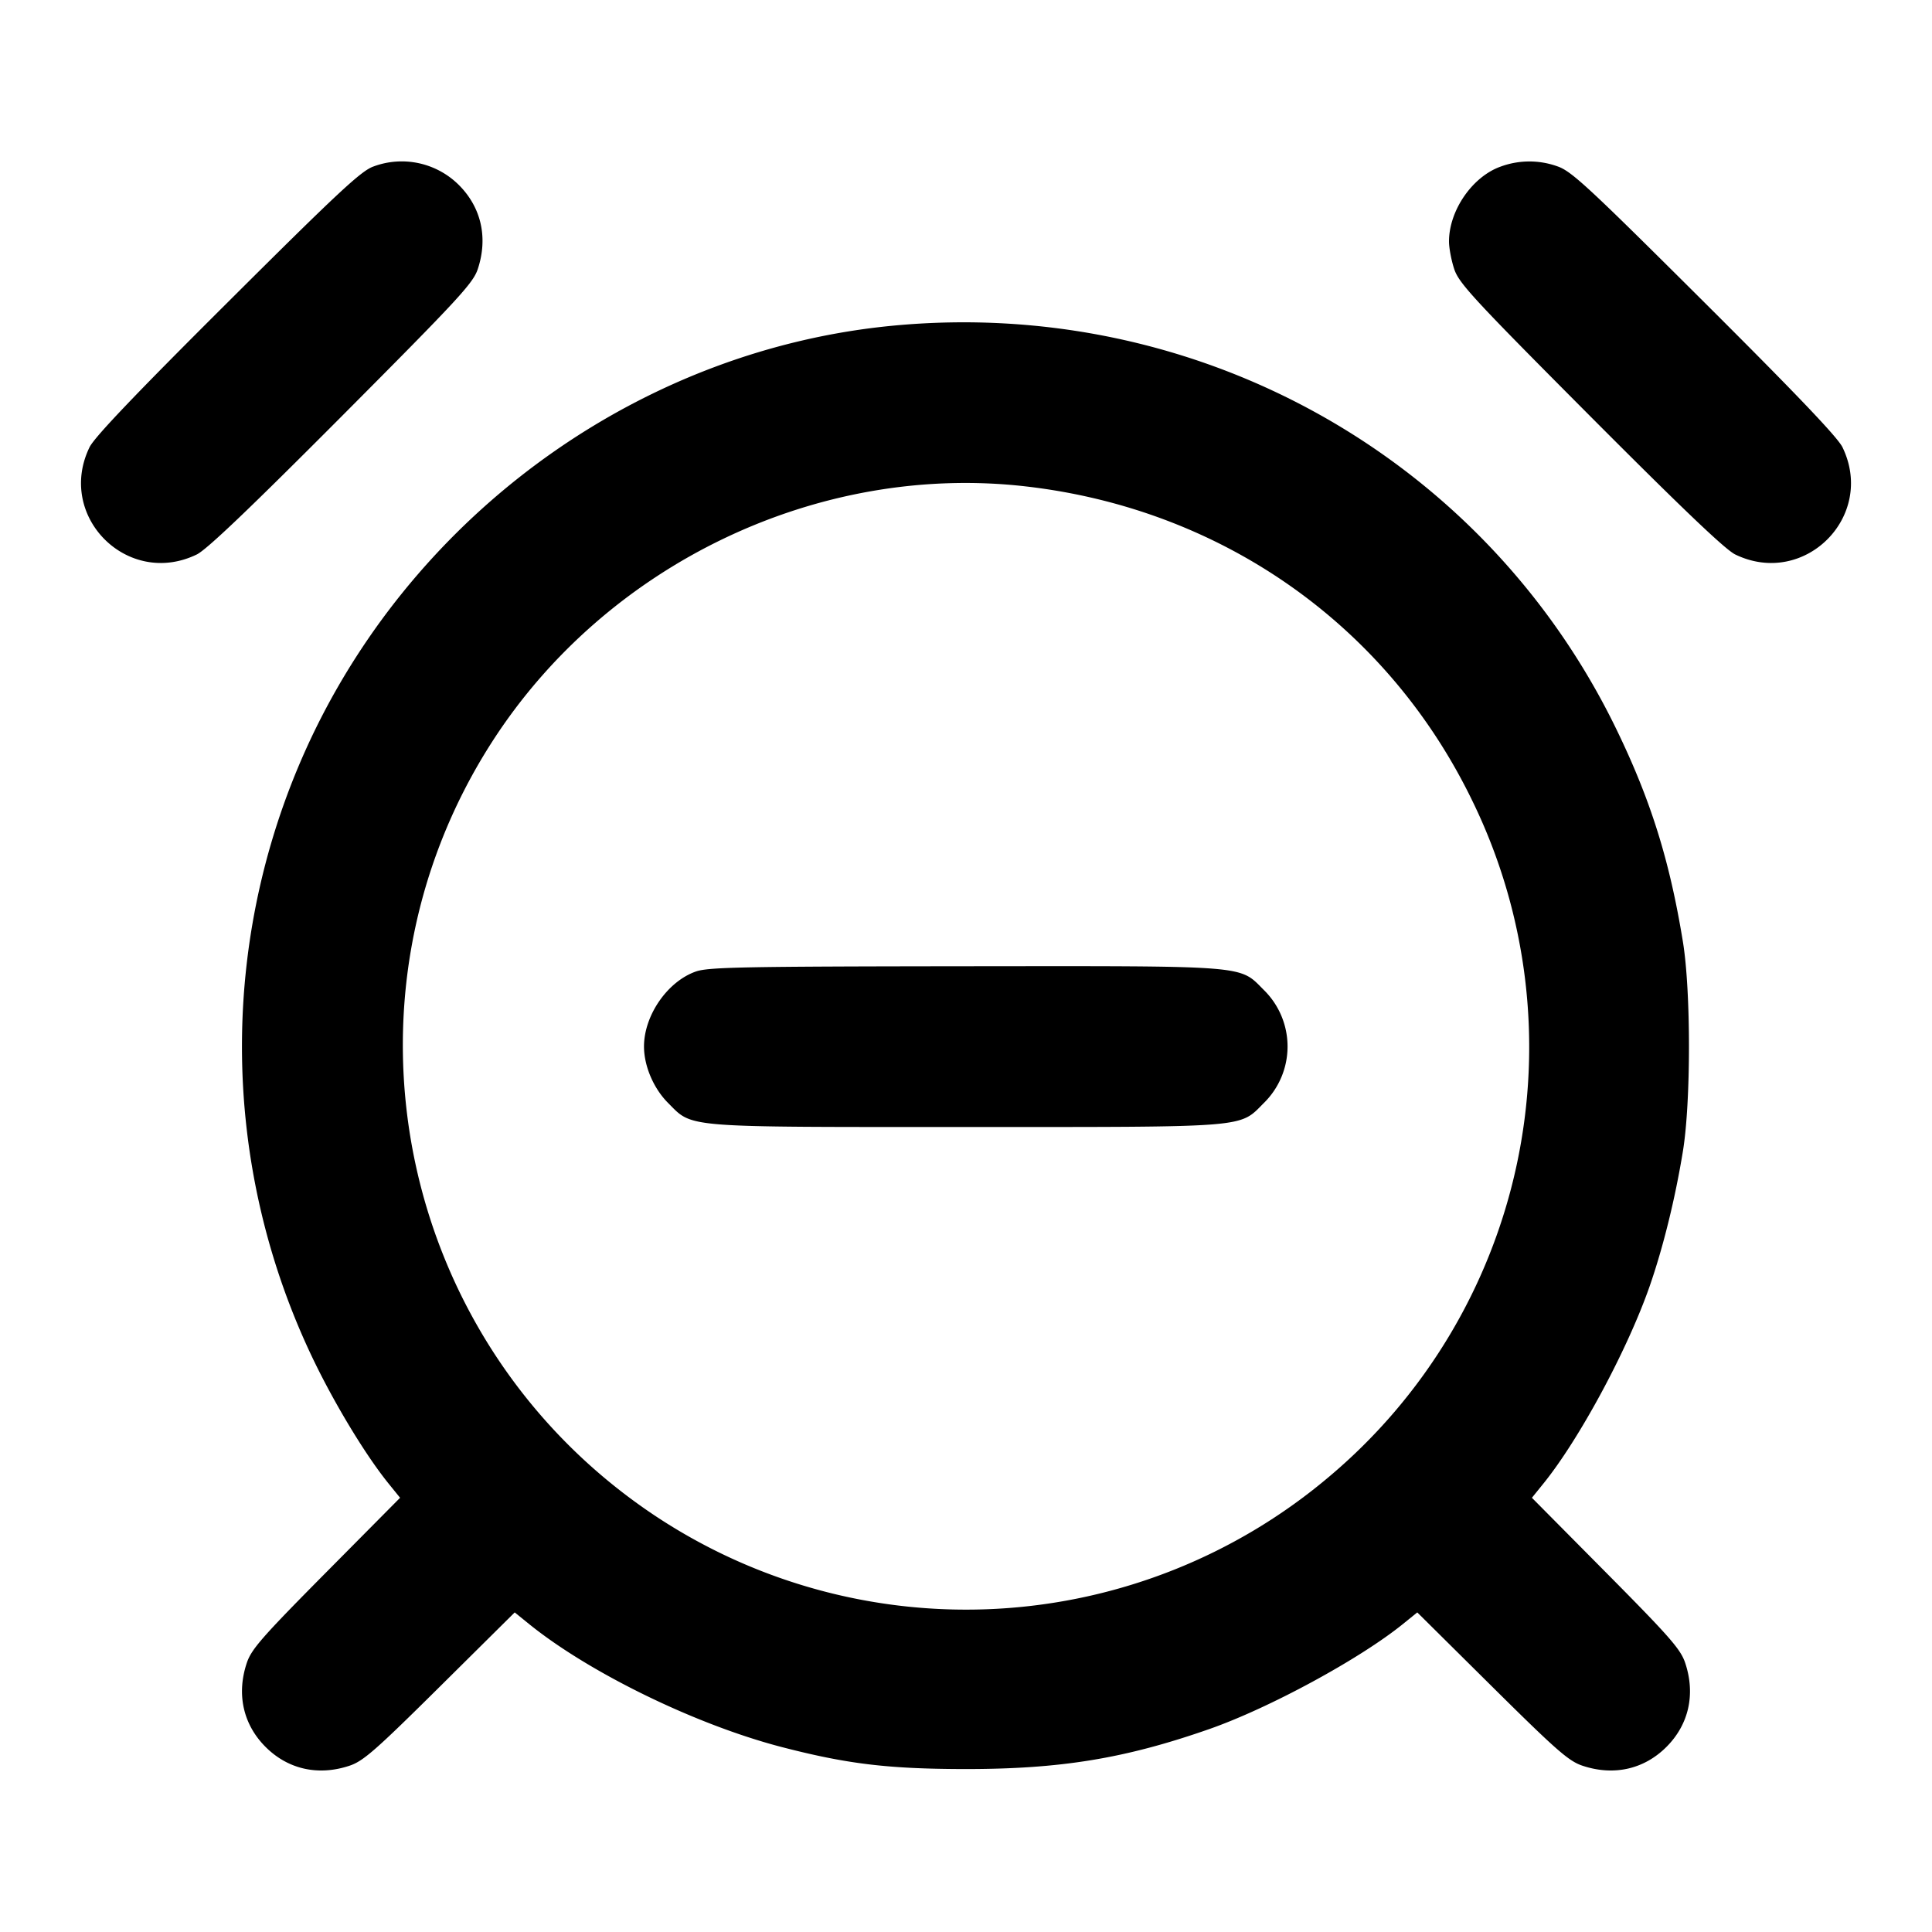 <svg xmlns="http://www.w3.org/2000/svg" width="24" height="24" fill="none" stroke="currentColor" stroke-width="2" stroke-linecap="round" stroke-linejoin="round"><path d="M4.64 2.068c-.152.053-.431.312-1.811 1.687-1.145 1.14-1.657 1.677-1.717 1.801-.416.859.473 1.748 1.332 1.332.124-.06.66-.572 1.801-1.717 1.453-1.459 1.631-1.652 1.69-1.828.129-.389.044-.766-.234-1.044a1.005 1.005 0 0 0-1.061-.231m14.003.001C18.291 2.193 18 2.614 18 3c0 .08.029.234.065.343.059.176.237.369 1.69 1.828 1.141 1.145 1.677 1.657 1.801 1.717.859.416 1.748-.473 1.332-1.332-.06-.124-.572-.66-1.717-1.801-1.459-1.453-1.652-1.631-1.828-1.69a1.032 1.032 0 0 0-.7.004M11.1 4.045c-3.05.288-5.812 2.217-7.183 5.015a8.973 8.973 0 0 0 0 7.88c.271.553.64 1.157.913 1.493l.14.173-.919.927c-.795.802-.928.954-.985 1.124-.13.388-.046.765.233 1.044s.656.363 1.044.233c.17-.057.322-.19 1.124-.985l.927-.919.173.14c.748.607 2.072 1.253 3.138 1.531.817.212 1.324.273 2.275.275 1.191.001 1.99-.129 3.04-.496.749-.262 1.875-.873 2.413-1.31l.173-.14.927.919c.802.795.954.928 1.124.985.388.13.765.046 1.044-.233s.363-.656.233-1.044c-.057-.17-.19-.322-.985-1.124l-.919-.927.14-.173c.447-.551 1.045-1.661 1.322-2.453.169-.486.318-1.091.414-1.68.1-.614.1-1.986 0-2.6-.164-1.008-.399-1.76-.826-2.64-1.64-3.382-5.203-5.372-8.98-5.015m1.64 1.997c2.449.28 4.51 1.737 5.562 3.931a6.974 6.974 0 0 1-1.802 8.38 6.983 6.983 0 0 1-8.369.472C4.95 16.703 4.05 12.429 6.11 9.22c1.42-2.212 4.05-3.473 6.63-3.178m-4.097 6.027C8.291 12.193 8 12.614 8 13c0 .242.119.521.299.701.311.312.157.299 3.701.299s3.39.013 3.701-.299a.984.984 0 0 0 0-1.402c-.312-.312-.154-.299-3.718-.296-2.757.003-3.186.011-3.34.066" fill-rule="evenodd" fill="#000" stroke="none"/></svg>